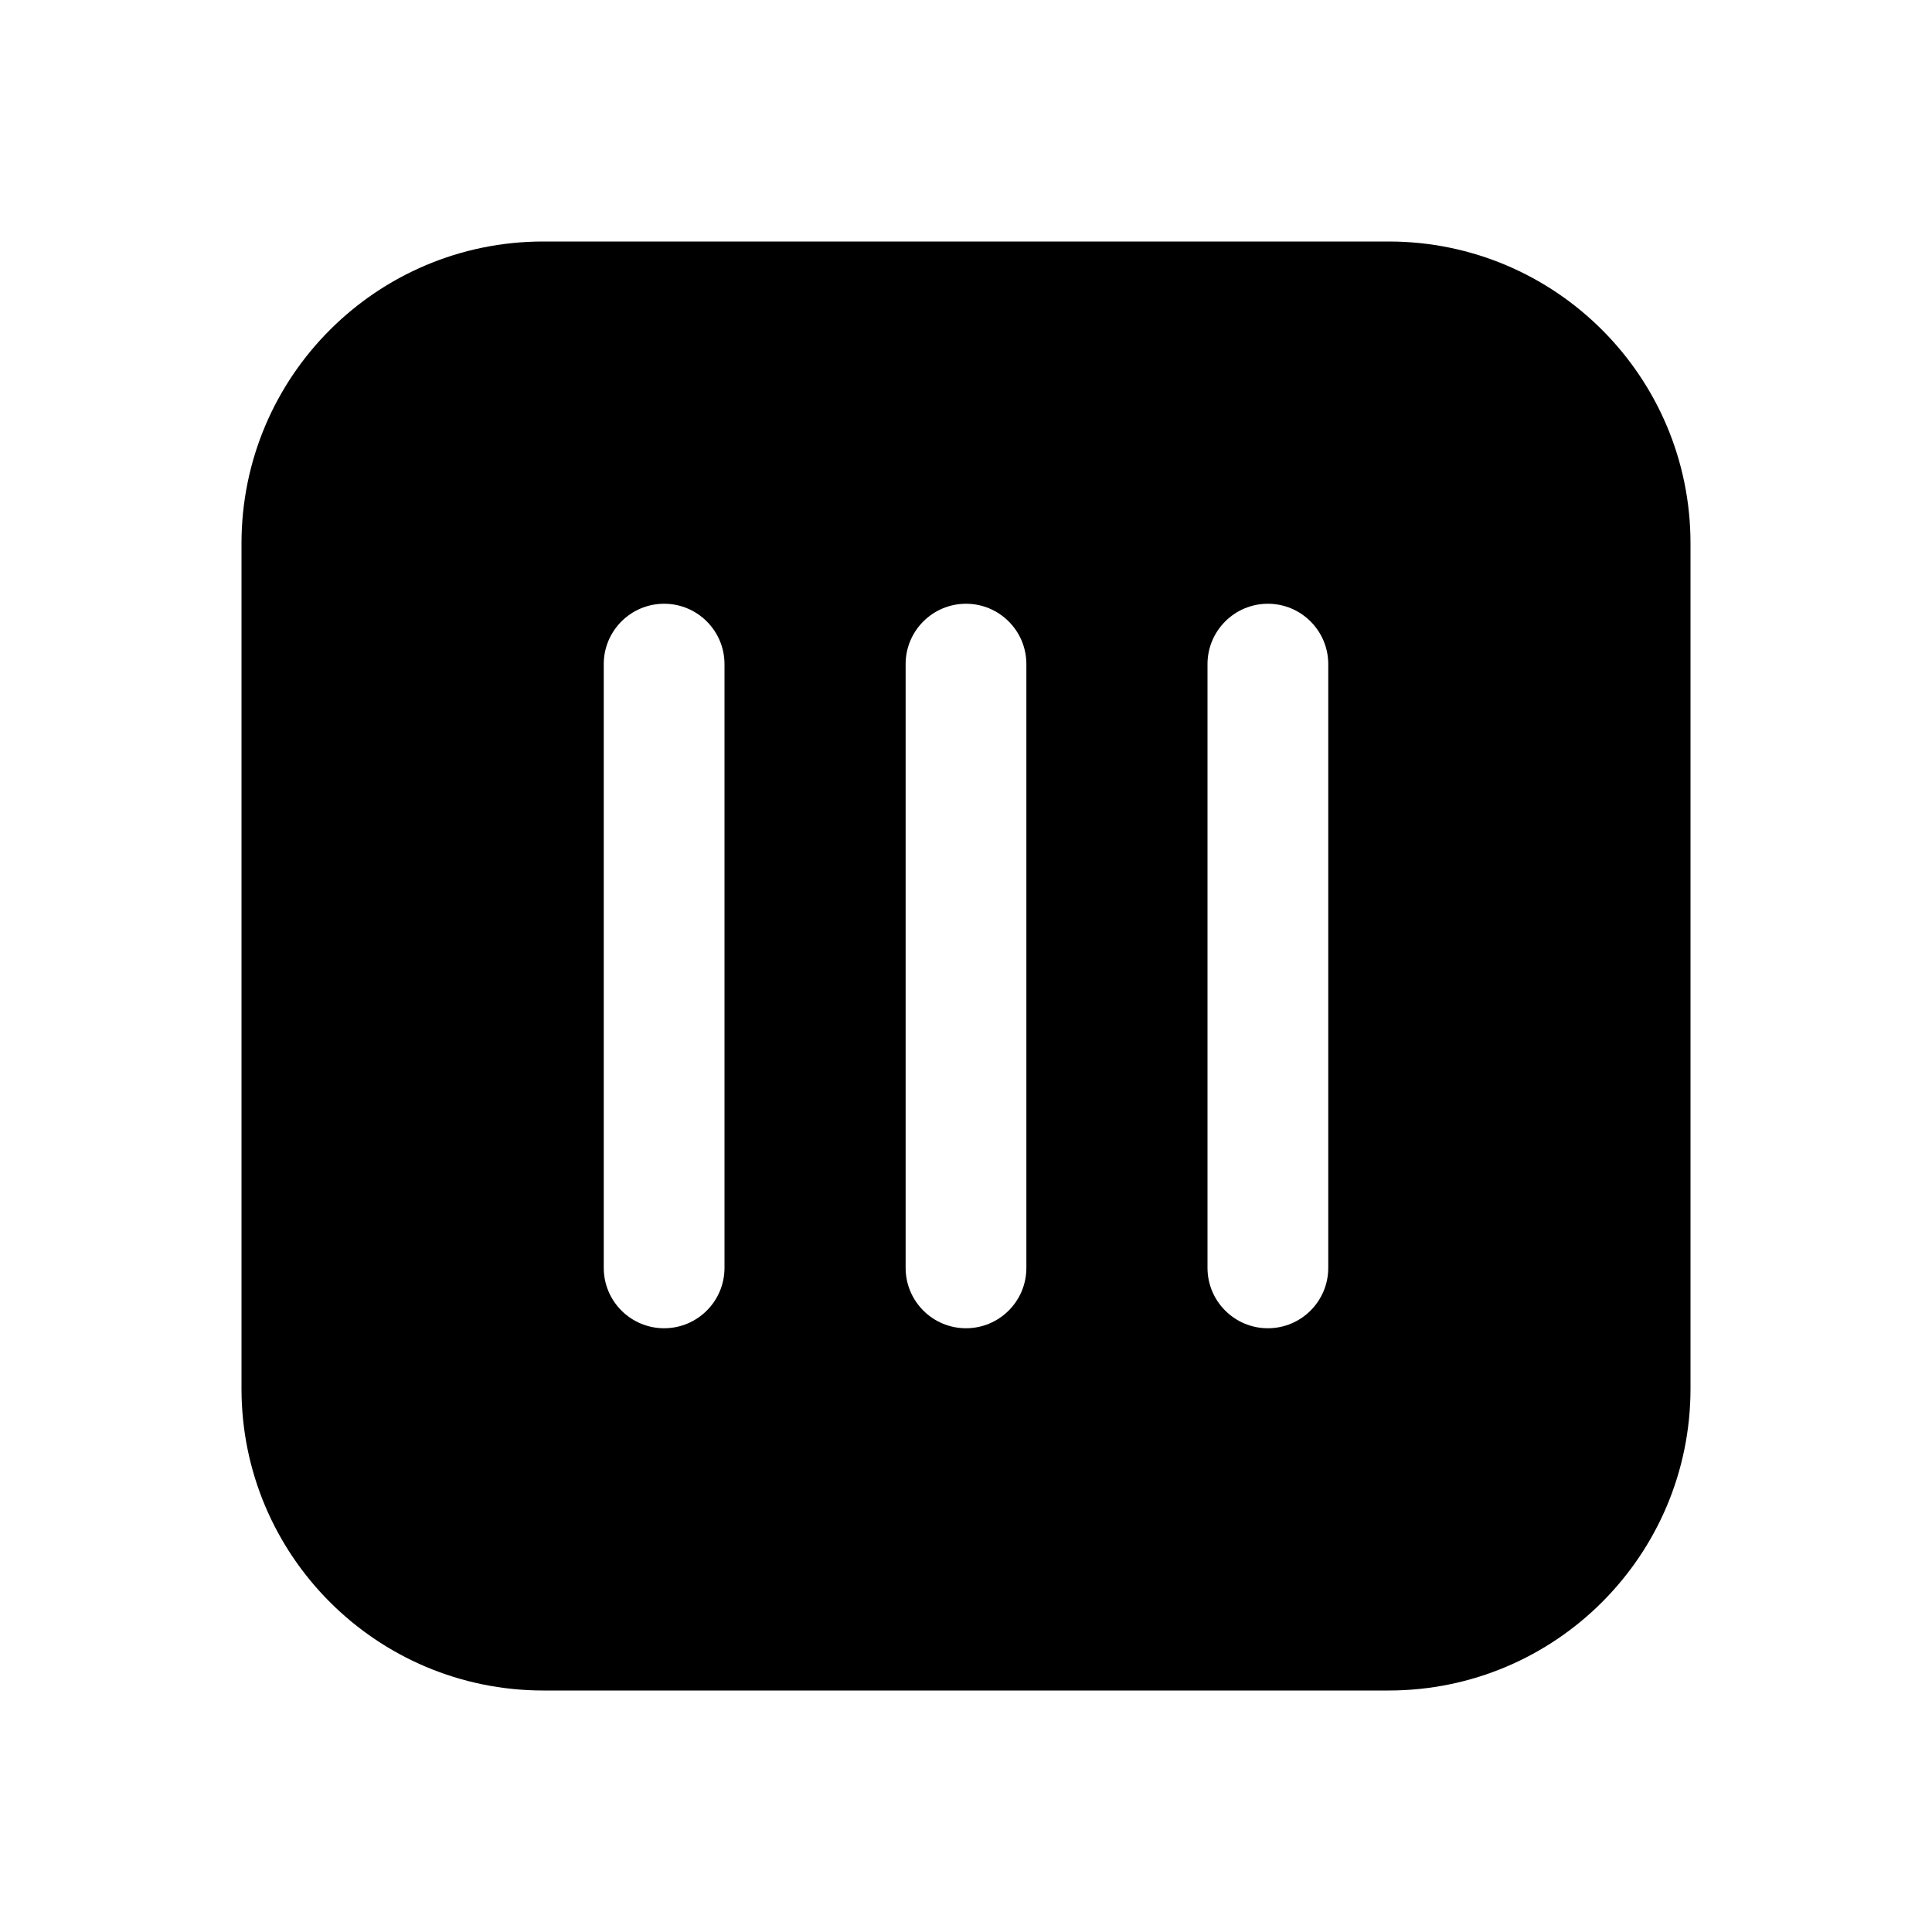 <svg xmlns="http://www.w3.org/2000/svg" viewBox="0 0 16 16" fill="none"><path d="M14 11.5C14 12.881 12.881 14 11.5 14H4.5C3.119 14 2 12.881 2 11.5V4.5C2 3.119 3.119 2 4.5 2H11.5C12.881 2 14 3.119 14 4.5V11.5ZM6 5.5C6 5.224 5.776 5 5.5 5C5.224 5 5 5.224 5 5.5V10.5C5 10.776 5.224 11 5.5 11C5.776 11 6 10.776 6 10.5V5.5ZM8.5 5.5C8.5 5.224 8.276 5 8 5C7.724 5 7.5 5.224 7.5 5.5V10.5C7.5 10.776 7.724 11 8 11C8.276 11 8.5 10.776 8.5 10.5V5.5ZM11 5.5C11 5.224 10.776 5 10.5 5C10.224 5 10 5.224 10 5.5V10.5C10 10.776 10.224 11 10.5 11C10.776 11 11 10.776 11 10.5V5.5Z" fill="currentColor"/></svg>